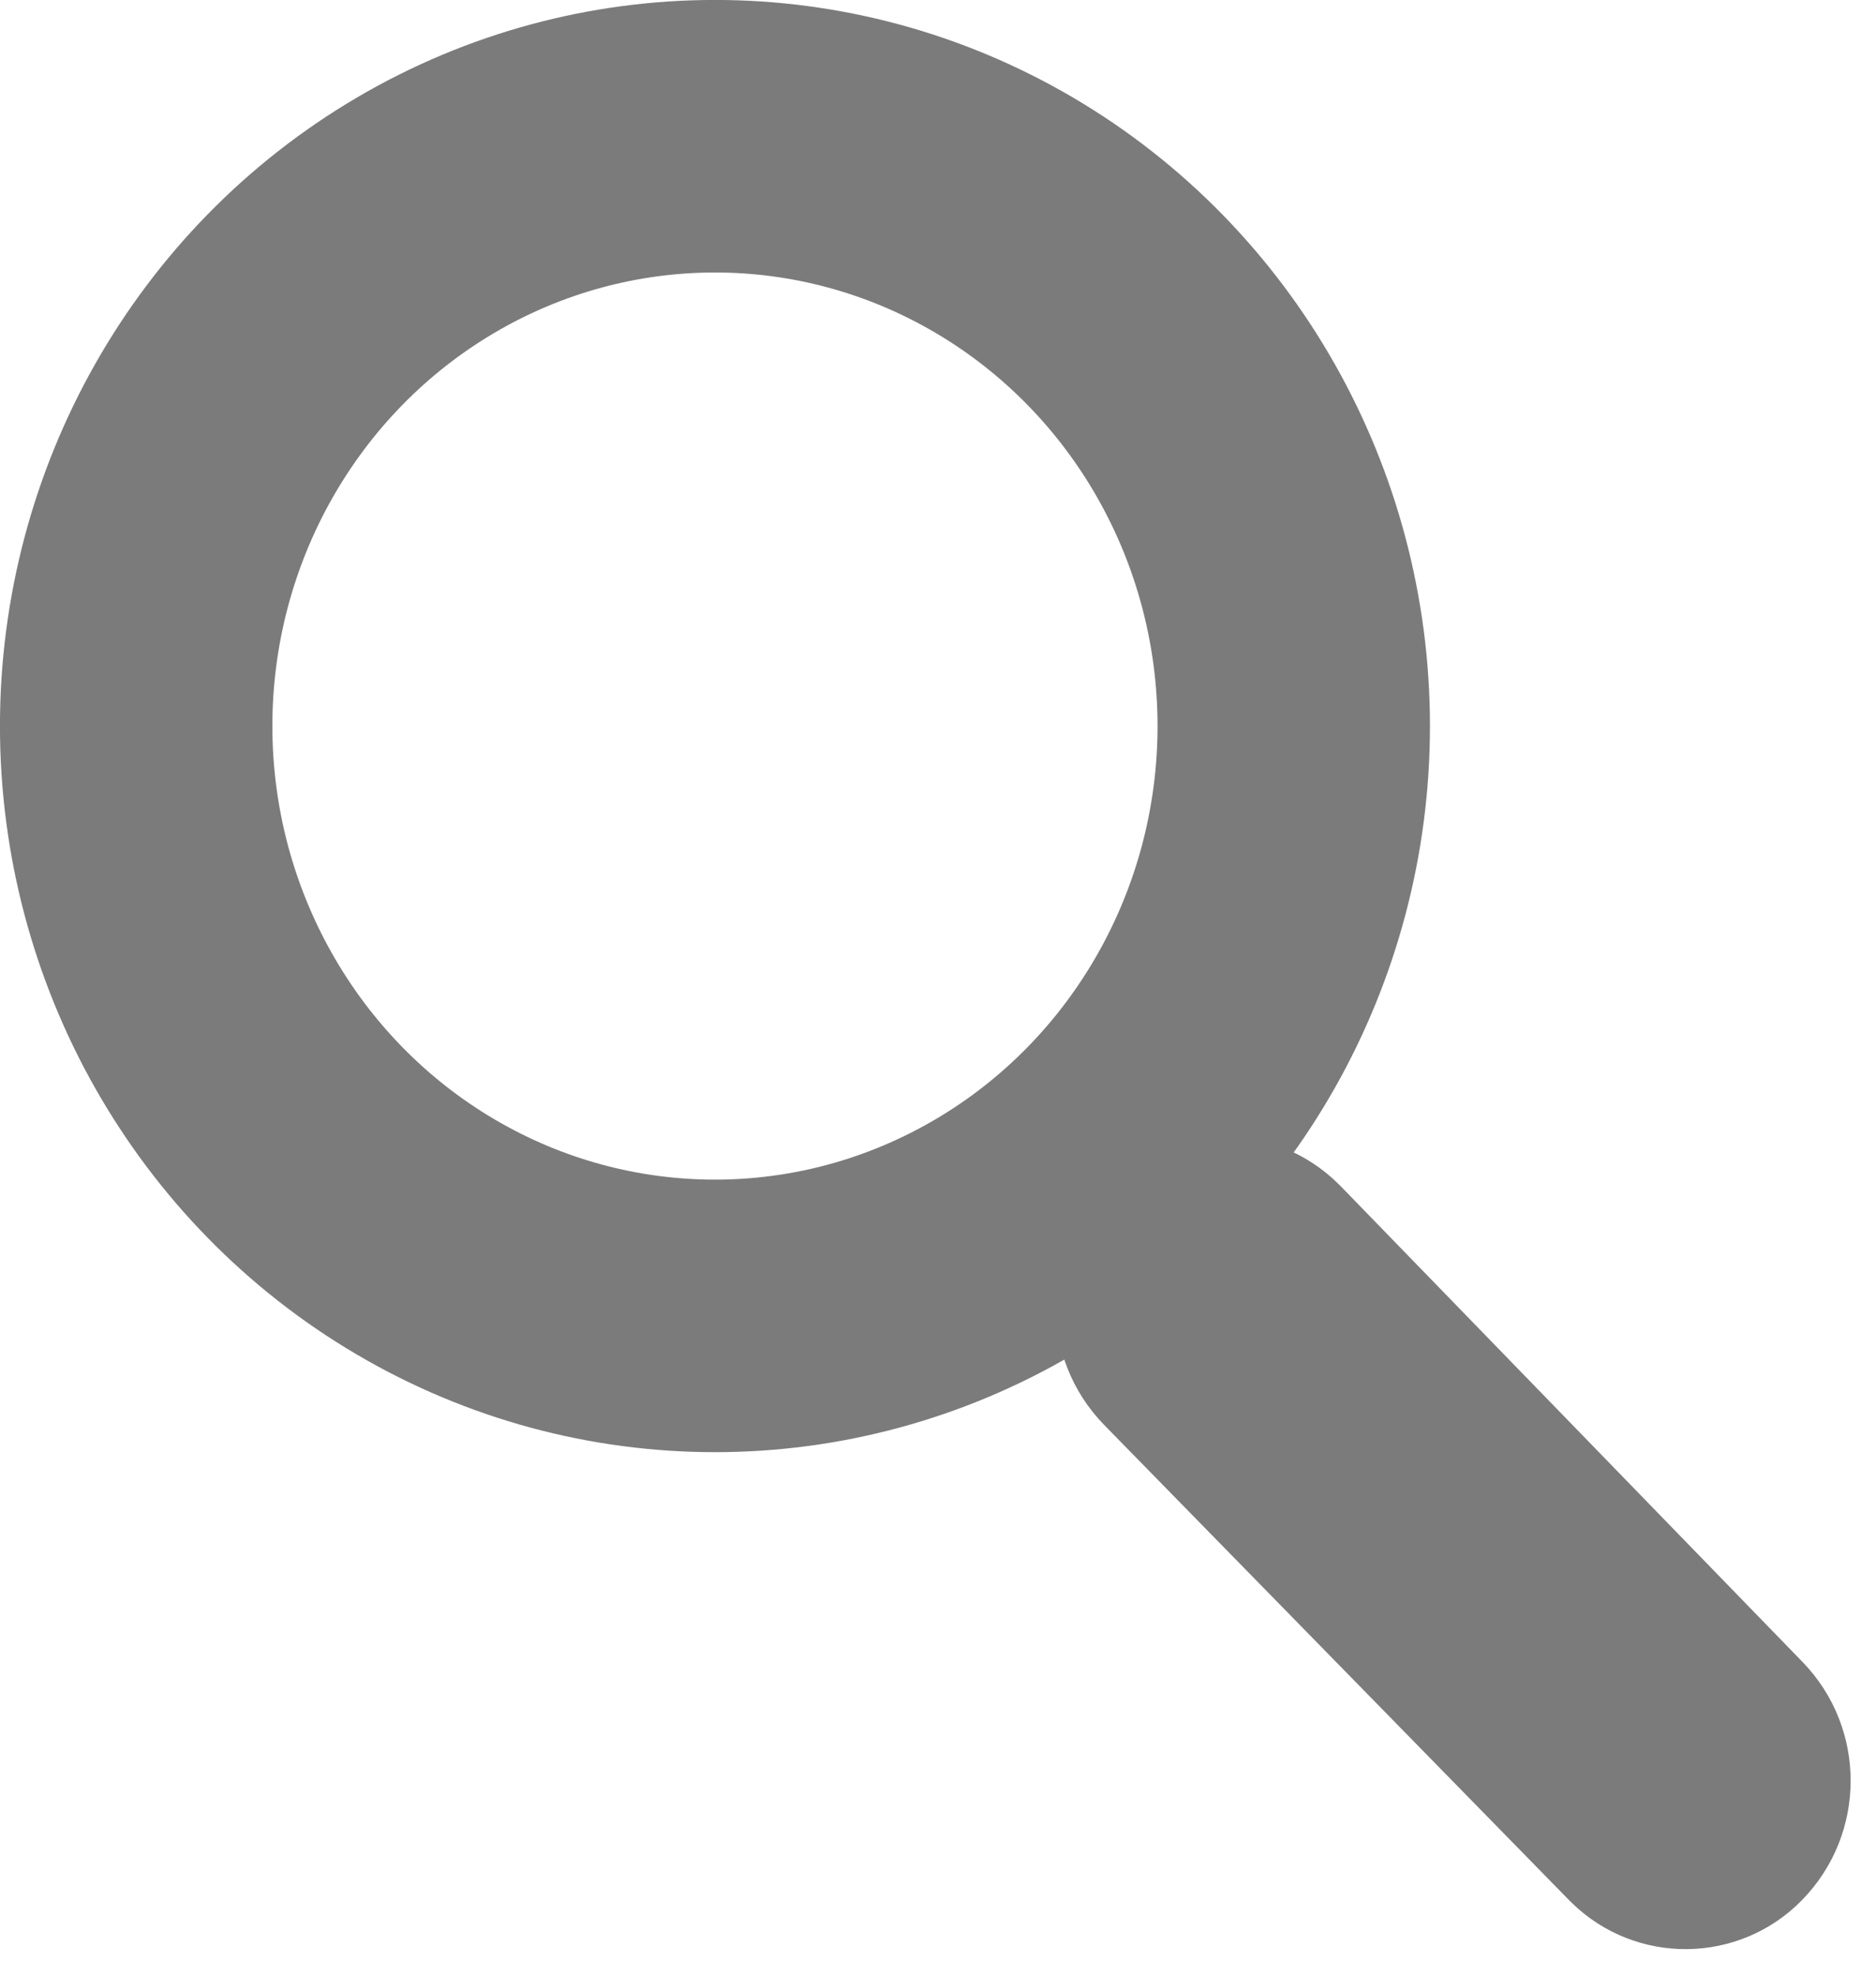 <?xml version="1.0" encoding="UTF-8"?>
<svg width="19px" height="20px" viewBox="0 0 19 20" version="1.1" xmlns="http://www.w3.org/2000/svg" xmlns:xlink="http://www.w3.org/1999/xlink">
    <!-- Generator: Sketch 53.1 (72631) - https://sketchapp.com -->
    <title>Group 4</title>
    <desc>Created with Sketch.</desc>
    <g id="Description" stroke="none" stroke-width="1" fill="none" fill-rule="evenodd">
        <g id="Group-4">
            <path d="M14.783,10.558 L14.783,10.558 C15.708,10.554 16.46,11.301 16.463,12.225 C16.463,12.235 16.463,12.246 16.463,12.256 L16.365,18.963 C16.352,19.9 15.593,20.656 14.656,20.666 L14.656,20.666 C13.745,20.676 12.998,19.945 12.988,19.034 C12.988,19.022 12.988,19.011 12.988,18.999 L13.06,12.269 C13.071,11.323 13.838,10.561 14.783,10.558 Z" id="Rectangle" fill="#7C7B7B" transform="translate(14.726, 15.612) rotate(-45) translate(-14.726, -15.612) "></path>
            <ellipse id="Oval" stroke="#7C7B7B" stroke-width="2.759" cx="7.241" cy="7.35" rx="5.862" ry="5.971"></ellipse>
        </g>
    </g>
</svg>